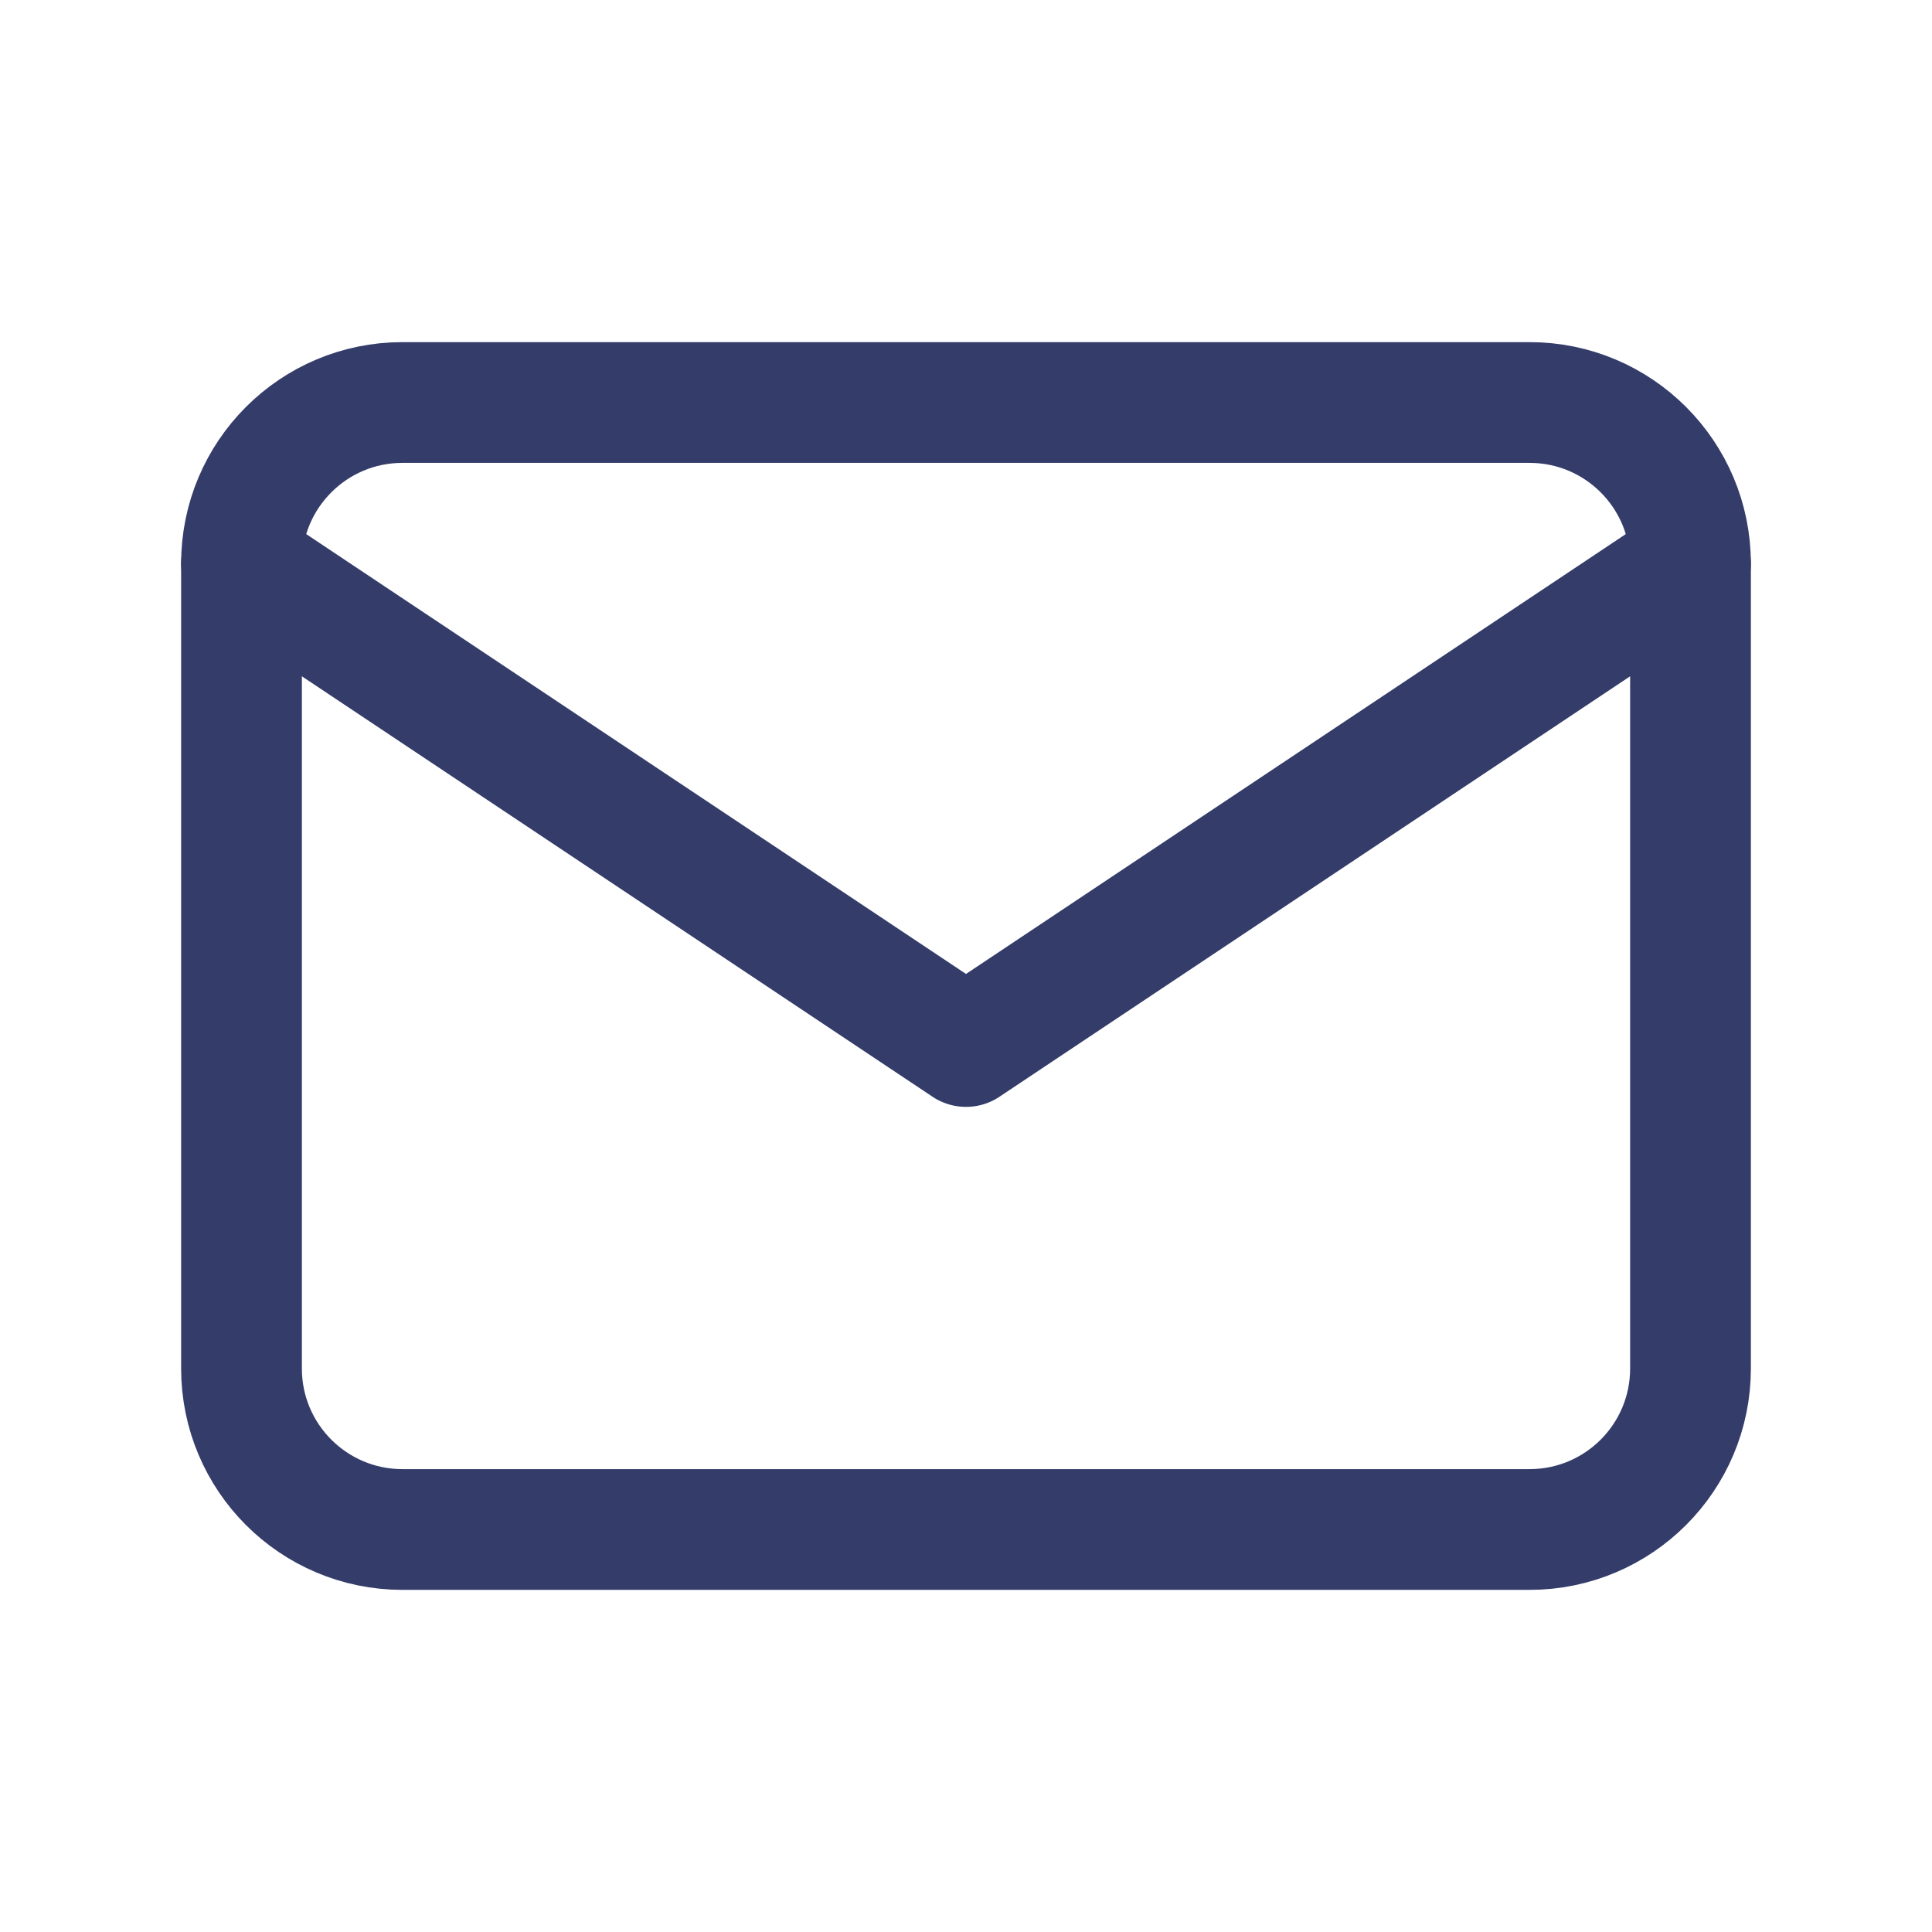 <svg width="24" height="24" viewBox="0 0 24 24" fill="none" xmlns="http://www.w3.org/2000/svg">
<path d="M19 5H5C3.895 5 3 5.895 3 7V17C3 18.105 3.895 19 5 19H19C20.105 19 21 18.105 21 17V7C21 5.895 20.105 5 19 5Z" stroke="#343C6A" stroke-width="1.5" stroke-linecap="round" stroke-linejoin="round"/>
<path d="M3 7L12 13L21 7" stroke="#343C6A" stroke-width="1.5" stroke-linecap="round" stroke-linejoin="round"/>
</svg>
